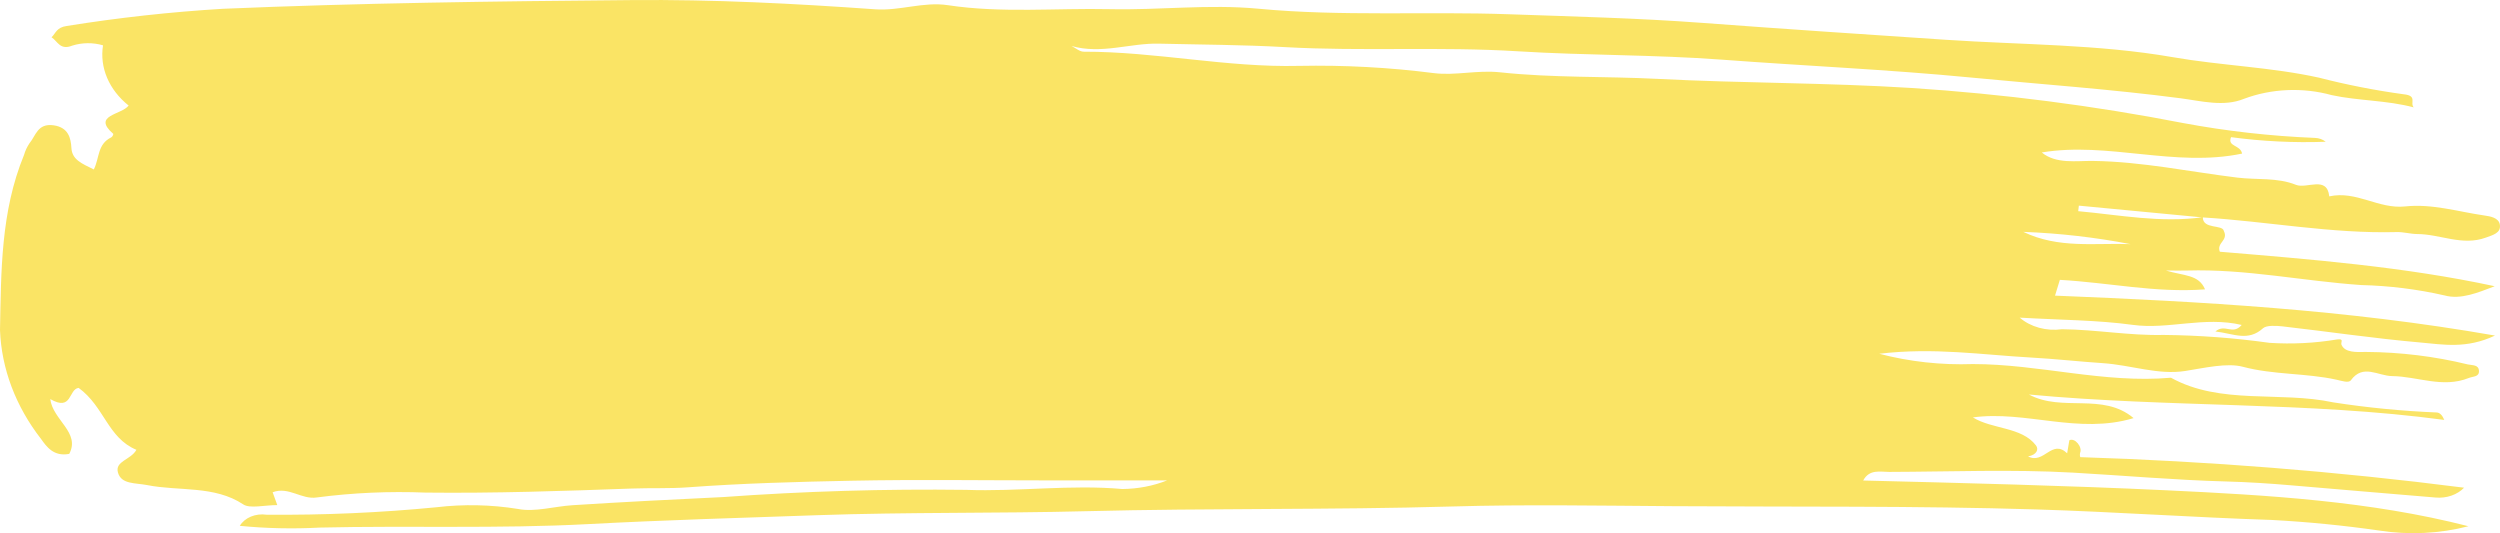 <svg width="211" height="45" viewBox="0 0 211 45" fill="none" xmlns="http://www.w3.org/2000/svg">
<path d="M185.917 18.333C185.911 19.38 187.596 18.926 187.692 19.494C188.1 20.312 187.051 20.472 187.354 21.246C195.048 21.892 202.885 22.506 210.553 24.157C209.166 24.683 207.705 25.315 206.322 24.935C204.029 24.41 201.665 24.116 199.284 24.058C194.377 23.724 189.56 22.685 184.597 22.832C184.23 22.843 183.861 22.834 182.809 22.834C184.335 23.293 185.578 23.158 186.105 24.422C181.943 24.736 177.997 23.852 173.851 23.62C173.726 24.029 173.592 24.468 173.444 24.951C185.736 25.453 197.965 26.113 210.577 28.321C208.15 29.467 206.16 29.071 204.303 28.909C200.408 28.569 196.544 27.992 192.662 27.548C192.113 27.485 191.286 27.445 191.005 27.7C189.732 28.852 188.522 28.154 186.979 27.976C187.81 27.281 188.413 28.33 189.2 27.426C186.03 26.679 183.008 27.83 180.021 27.421C177.012 27.009 173.918 27.011 170.463 26.808C170.912 27.198 171.473 27.491 172.095 27.662C172.717 27.833 173.382 27.876 174.029 27.787C176.91 27.814 179.732 28.337 182.611 28.269C185.608 28.299 188.597 28.522 191.551 28.936C193.458 29.059 195.378 28.962 197.252 28.649C197.882 28.57 197.529 28.891 197.624 29.104C197.925 29.777 198.876 29.719 199.682 29.704C202.595 29.722 205.491 30.076 208.282 30.757C208.694 30.846 209.196 30.771 209.224 31.3C209.251 31.822 208.742 31.752 208.361 31.904C206.166 32.782 204.05 31.769 201.898 31.742C200.695 31.728 199.443 30.687 198.413 32.095C198.226 32.351 197.644 32.145 197.199 32.047C194.62 31.476 191.912 31.651 189.285 30.954C187.976 30.606 186.078 31.05 184.436 31.31C182.16 31.671 179.84 30.807 177.488 30.651C175.5 30.519 173.398 30.285 171.419 30.176C167.323 29.95 163.213 29.304 158.609 29.858C161.16 30.528 163.838 30.822 166.516 30.727C172.141 30.73 177.573 32.378 183.229 31.88C187.407 34.194 192.403 32.993 196.921 33.959C199.81 34.408 202.735 34.693 205.672 34.813C205.911 34.835 206.125 35.027 206.298 35.441C194.769 33.89 183.103 34.409 171.24 33.296C174.055 34.812 177.47 33.092 180.075 35.288C175.432 36.692 170.964 34.618 166.511 35.23C168.147 36.245 170.638 36.016 171.837 37.596C172.085 37.923 171.909 38.387 171.168 38.521C172.523 39.224 173.162 37.015 174.468 38.257C174.535 37.854 174.595 37.501 174.652 37.16C175.126 36.914 175.79 37.747 175.554 38.237C175.531 38.352 175.537 38.469 175.571 38.583C186.423 38.926 197.24 39.787 207.968 41.161C207.689 41.455 207.321 41.686 206.901 41.831C206.481 41.977 206.021 42.032 205.567 41.992C201.503 41.648 197.439 41.313 193.376 40.961C191.558 40.804 189.702 40.685 187.911 40.637C183.577 40.52 179.285 40.135 174.974 39.891C169.821 39.6 164.625 39.813 159.448 39.83C158.692 39.832 157.777 39.573 157.254 40.555C165.841 40.771 174.352 40.978 182.836 41.38C191.391 41.786 200.035 42.288 208.336 44.414C205.905 45.042 203.32 45.168 200.814 44.779C197.807 44.346 194.773 44.047 191.726 43.883C185.112 43.669 178.518 43.201 171.901 42.997C161.689 42.682 151.485 42.79 141.277 42.722C135.043 42.68 128.801 42.566 122.574 42.747C112.293 43.045 102.005 42.879 91.732 43.144C84.162 43.339 76.589 43.218 69.031 43.481C62.568 43.706 56.094 43.891 49.646 44.234C42.081 44.638 34.531 44.351 26.978 44.528C24.731 44.65 22.476 44.6 20.24 44.381C20.438 44.046 20.765 43.772 21.172 43.602C21.579 43.433 22.043 43.376 22.493 43.441C27.29 43.484 32.085 43.274 36.848 42.811C39.132 42.541 41.455 42.59 43.719 42.956C45.122 43.239 46.777 42.739 48.331 42.639C52.565 42.366 56.798 42.157 61.039 41.952C67.854 41.459 74.696 41.256 81.537 41.344C85.954 41.507 90.33 40.881 94.723 41.273C96.035 41.262 97.328 41.014 98.507 40.545H88.378C82.883 40.545 77.385 40.46 71.894 40.572C67.275 40.666 62.654 40.789 58.037 41.131C56.544 41.242 54.924 41.175 53.346 41.232C47.541 41.441 41.725 41.641 35.917 41.575C32.852 41.451 29.779 41.588 26.748 41.984C25.442 42.192 24.386 41.036 23.011 41.546C23.124 41.86 23.241 42.18 23.403 42.629C22.338 42.629 21.092 42.944 20.536 42.574C18.102 40.955 15.113 41.475 12.417 40.941C11.431 40.746 10.234 40.892 9.954 39.878C9.687 38.912 11.041 38.82 11.513 37.964C9.085 36.955 8.817 34.326 6.636 32.737C5.768 32.846 6.105 34.756 4.242 33.681C4.451 35.448 6.805 36.501 5.844 38.307C4.534 38.556 3.935 37.709 3.466 37.05C1.322 34.294 0.125 31.121 0 27.861C0.101 22.925 0.051 17.881 2.029 13.076C2.126 12.734 2.28 12.403 2.487 12.094C3.021 11.465 3.162 10.382 4.527 10.576C5.782 10.755 5.981 11.666 6.028 12.496C6.084 13.486 6.915 13.806 7.918 14.302C8.412 13.314 8.206 12.169 9.395 11.59C9.492 11.542 9.591 11.323 9.551 11.289C7.742 9.715 10.266 9.7 10.856 8.908C10.037 8.254 9.416 7.455 9.041 6.573C8.666 5.691 8.547 4.751 8.695 3.826C7.851 3.577 6.924 3.587 6.088 3.854C5.068 4.262 4.864 3.483 4.351 3.146C4.723 2.787 4.77 2.315 5.637 2.192C9.987 1.493 14.386 1.009 18.808 0.742C30.306 0.254 41.806 0.108 53.315 0.007C60.2 -0.054 67.027 0.298 73.861 0.785C75.941 0.934 77.932 0.125 79.993 0.437C84.542 1.126 89.125 0.673 93.69 0.774C97.858 0.867 101.998 0.338 106.207 0.736C113.232 1.4 120.329 0.952 127.38 1.204C132.805 1.397 138.251 1.527 143.653 1.93C150.498 2.441 157.346 2.898 164.196 3.356C170.6 3.785 177.089 3.728 183.385 4.826C187.47 5.537 191.648 5.658 195.72 6.554C198.059 7.157 200.447 7.625 202.866 7.956C204.07 8.077 203.371 8.685 203.718 9.063C201.427 8.453 199.059 8.517 196.797 8.029C194.368 7.356 191.713 7.468 189.384 8.343C187.692 9.039 185.764 8.521 184.059 8.297C178.171 7.525 172.241 7.114 166.33 6.542C159.35 5.867 152.338 5.562 145.351 5.037C139.603 4.606 133.851 4.686 128.13 4.33C121.551 3.919 114.977 4.346 108.43 3.976C104.885 3.776 101.351 3.77 97.812 3.684C95.371 3.625 92.954 4.604 90.437 3.882C90.78 4.05 91.123 4.364 91.466 4.363C97.558 4.356 103.496 5.706 109.633 5.56C113.442 5.485 117.252 5.689 121.016 6.171C122.85 6.4 124.661 5.893 126.622 6.104C131.009 6.578 135.501 6.431 139.921 6.658C147.05 7.025 154.206 6.977 161.297 7.423C169.044 7.928 176.73 8.92 184.288 10.391C187.932 11.07 191.641 11.488 195.375 11.639C195.719 11.649 196.045 11.766 196.286 11.965C193.615 12.062 190.938 11.931 188.3 11.576C187.963 12.396 189.095 12.206 189.231 12.963C183.573 14.152 177.899 11.934 172.325 12.868C173.538 13.864 175.25 13.563 176.637 13.582C180.797 13.639 184.788 14.496 188.843 14.992C190.475 15.192 192.212 14.967 193.774 15.598C194.686 15.967 196.405 14.798 196.589 16.574C198.879 16.067 200.739 17.662 202.992 17.423C205.292 17.179 207.462 17.869 209.678 18.186C210.165 18.255 210.894 18.37 210.988 18.961C211.1 19.663 210.408 19.835 209.793 20.058C207.804 20.78 205.944 19.755 204 19.753C203.47 19.752 202.86 19.572 202.279 19.587C196.755 19.734 191.37 18.684 185.897 18.35C182.413 18.021 178.933 17.689 175.455 17.356L175.401 17.823C178.889 18.141 182.335 18.831 185.917 18.333ZM170.767 19.57C173.754 21.011 176.841 20.488 179.82 20.605C176.849 20.032 173.818 19.685 170.767 19.57Z" fill="#FAE465"/>
</svg>
